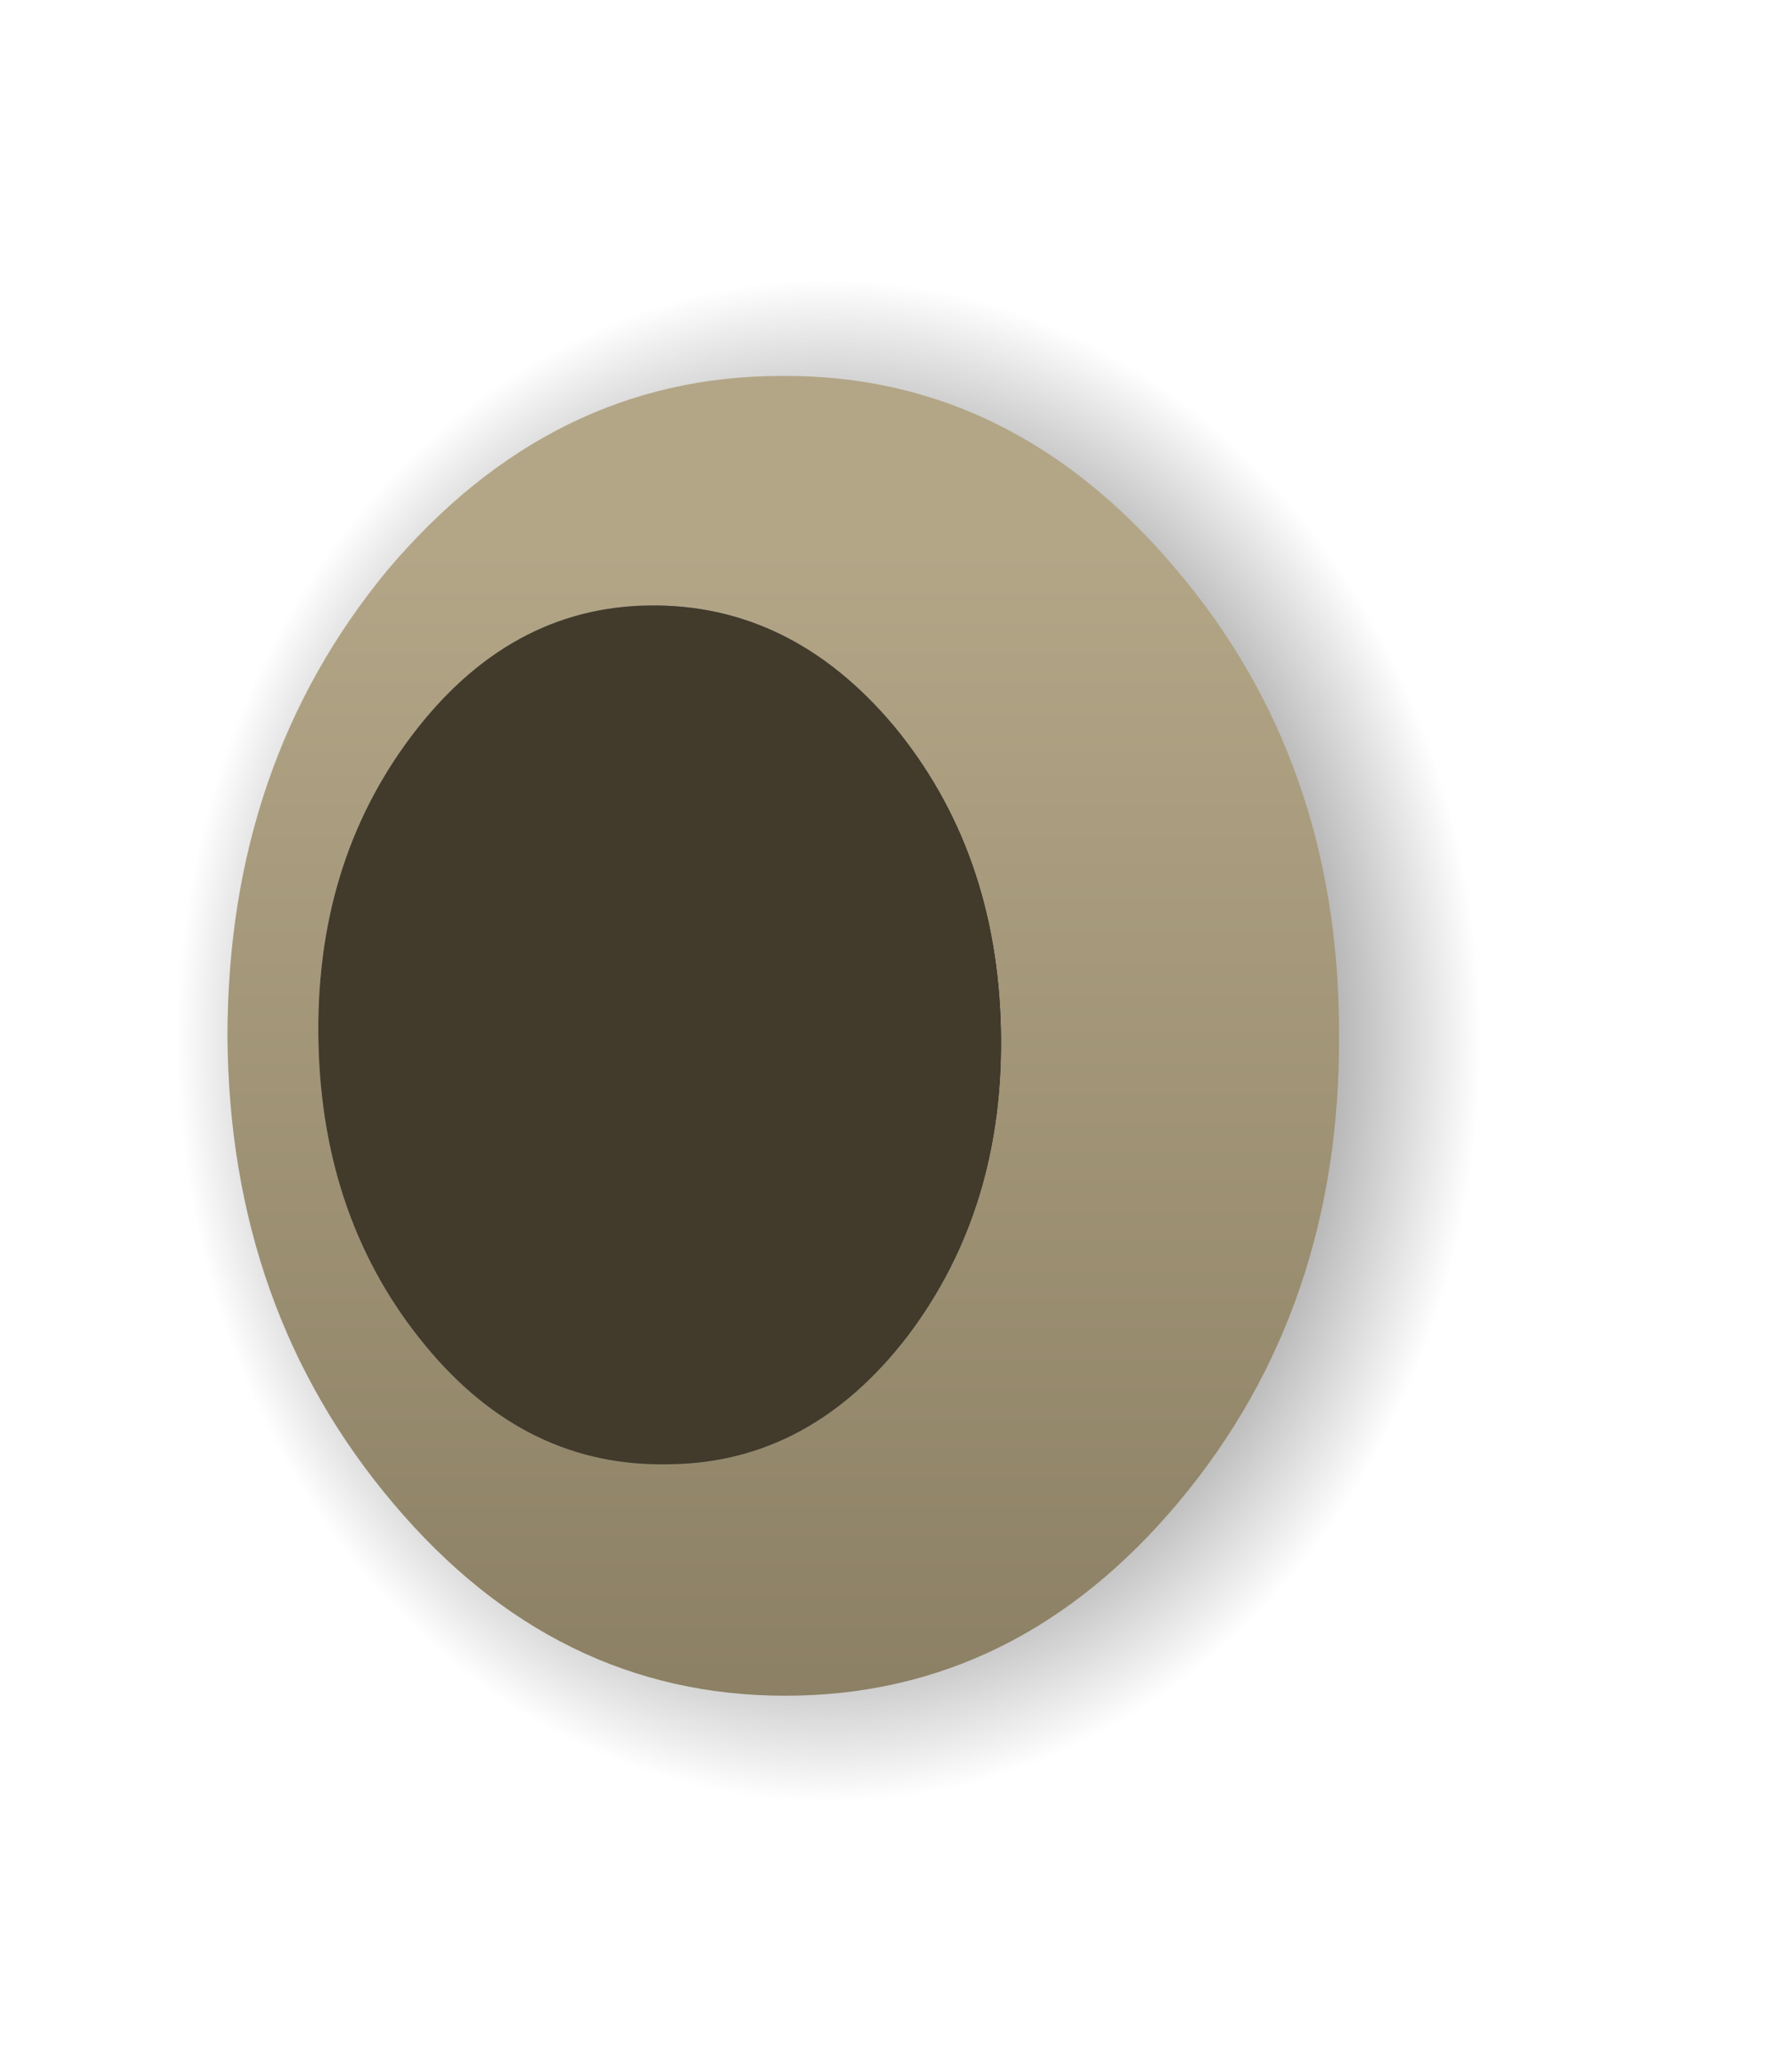 <?xml version="1.0" encoding="UTF-8" standalone="no"?>
<svg xmlns:xlink="http://www.w3.org/1999/xlink" height="52.0px" width="45.3px" xmlns="http://www.w3.org/2000/svg">
  <g transform="matrix(1.0, 0.0, 0.0, 1.0, 0.0, 0.0)">
    <use height="45.7" transform="matrix(1.0, 0.0, 0.0, 1.0, 1.2, 3.45)" width="39.55" xlink:href="#shape0"/>
  </g>
  <defs>
    <g id="shape0" transform="matrix(1.0, 0.0, 0.0, 1.0, -1.2, -3.45)">
      <path d="M20.95 3.45 Q29.15 3.45 34.95 10.15 40.75 16.8 40.75 26.3 40.75 35.8 34.95 42.45 29.15 49.15 20.95 49.15 12.8 49.15 7.0 42.45 1.2 35.8 1.2 26.3 1.2 16.8 7.0 10.15 12.8 3.45 20.95 3.45" fill="url(#gradient0)" fill-rule="evenodd" stroke="none"/>
      <path d="M29.7 14.35 Q33.85 19.2 33.85 26.1 33.9 33.05 29.8 37.95 25.7 42.85 19.85 42.85 14.05 42.85 9.95 38.0 5.8 33.1 5.75 26.2 5.75 19.3 9.8 14.4 13.95 9.5 19.75 9.5 25.55 9.45 29.7 14.35 M10.75 34.0 Q13.3 37.1 16.95 37.0 20.5 36.95 22.95 33.75 25.4 30.5 25.3 26.0 25.2 21.5 22.6 18.35 20.0 15.25 16.4 15.3 12.85 15.35 10.4 18.6 7.95 21.85 8.05 26.35 8.15 30.85 10.75 34.0" fill="url(#gradient1)" fill-rule="evenodd" stroke="none"/>
      <path d="M10.75 34.0 Q8.15 30.85 8.05 26.35 7.95 21.85 10.4 18.6 12.85 15.35 16.4 15.3 20.0 15.25 22.6 18.35 25.2 21.5 25.3 26.0 25.4 30.5 22.95 33.75 20.5 36.95 16.95 37.0 13.3 37.1 10.75 34.0" fill="#423b2c" fill-rule="evenodd" stroke="none"/>
    </g>
    <radialGradient cx="0" cy="0" gradientTransform="matrix(-0.024, 0.0, 0.0, -0.028, 20.95, 26.3)" gradientUnits="userSpaceOnUse" id="gradient0" r="819.2" spreadMethod="pad">
      <stop offset="0.188" stop-color="#000000"/>
      <stop offset="0.839" stop-color="#000000" stop-opacity="0.0"/>
    </radialGradient>
    <linearGradient gradientTransform="matrix(0.0, 0.02, -0.02, 0.0, 17.8, 30.25)" gradientUnits="userSpaceOnUse" id="gradient1" spreadMethod="pad" x1="-819.2" x2="819.2">
      <stop offset="0.0" stop-color="#b3a687"/>
      <stop offset="1.0" stop-color="#877b60"/>
    </linearGradient>
  </defs>
</svg>
